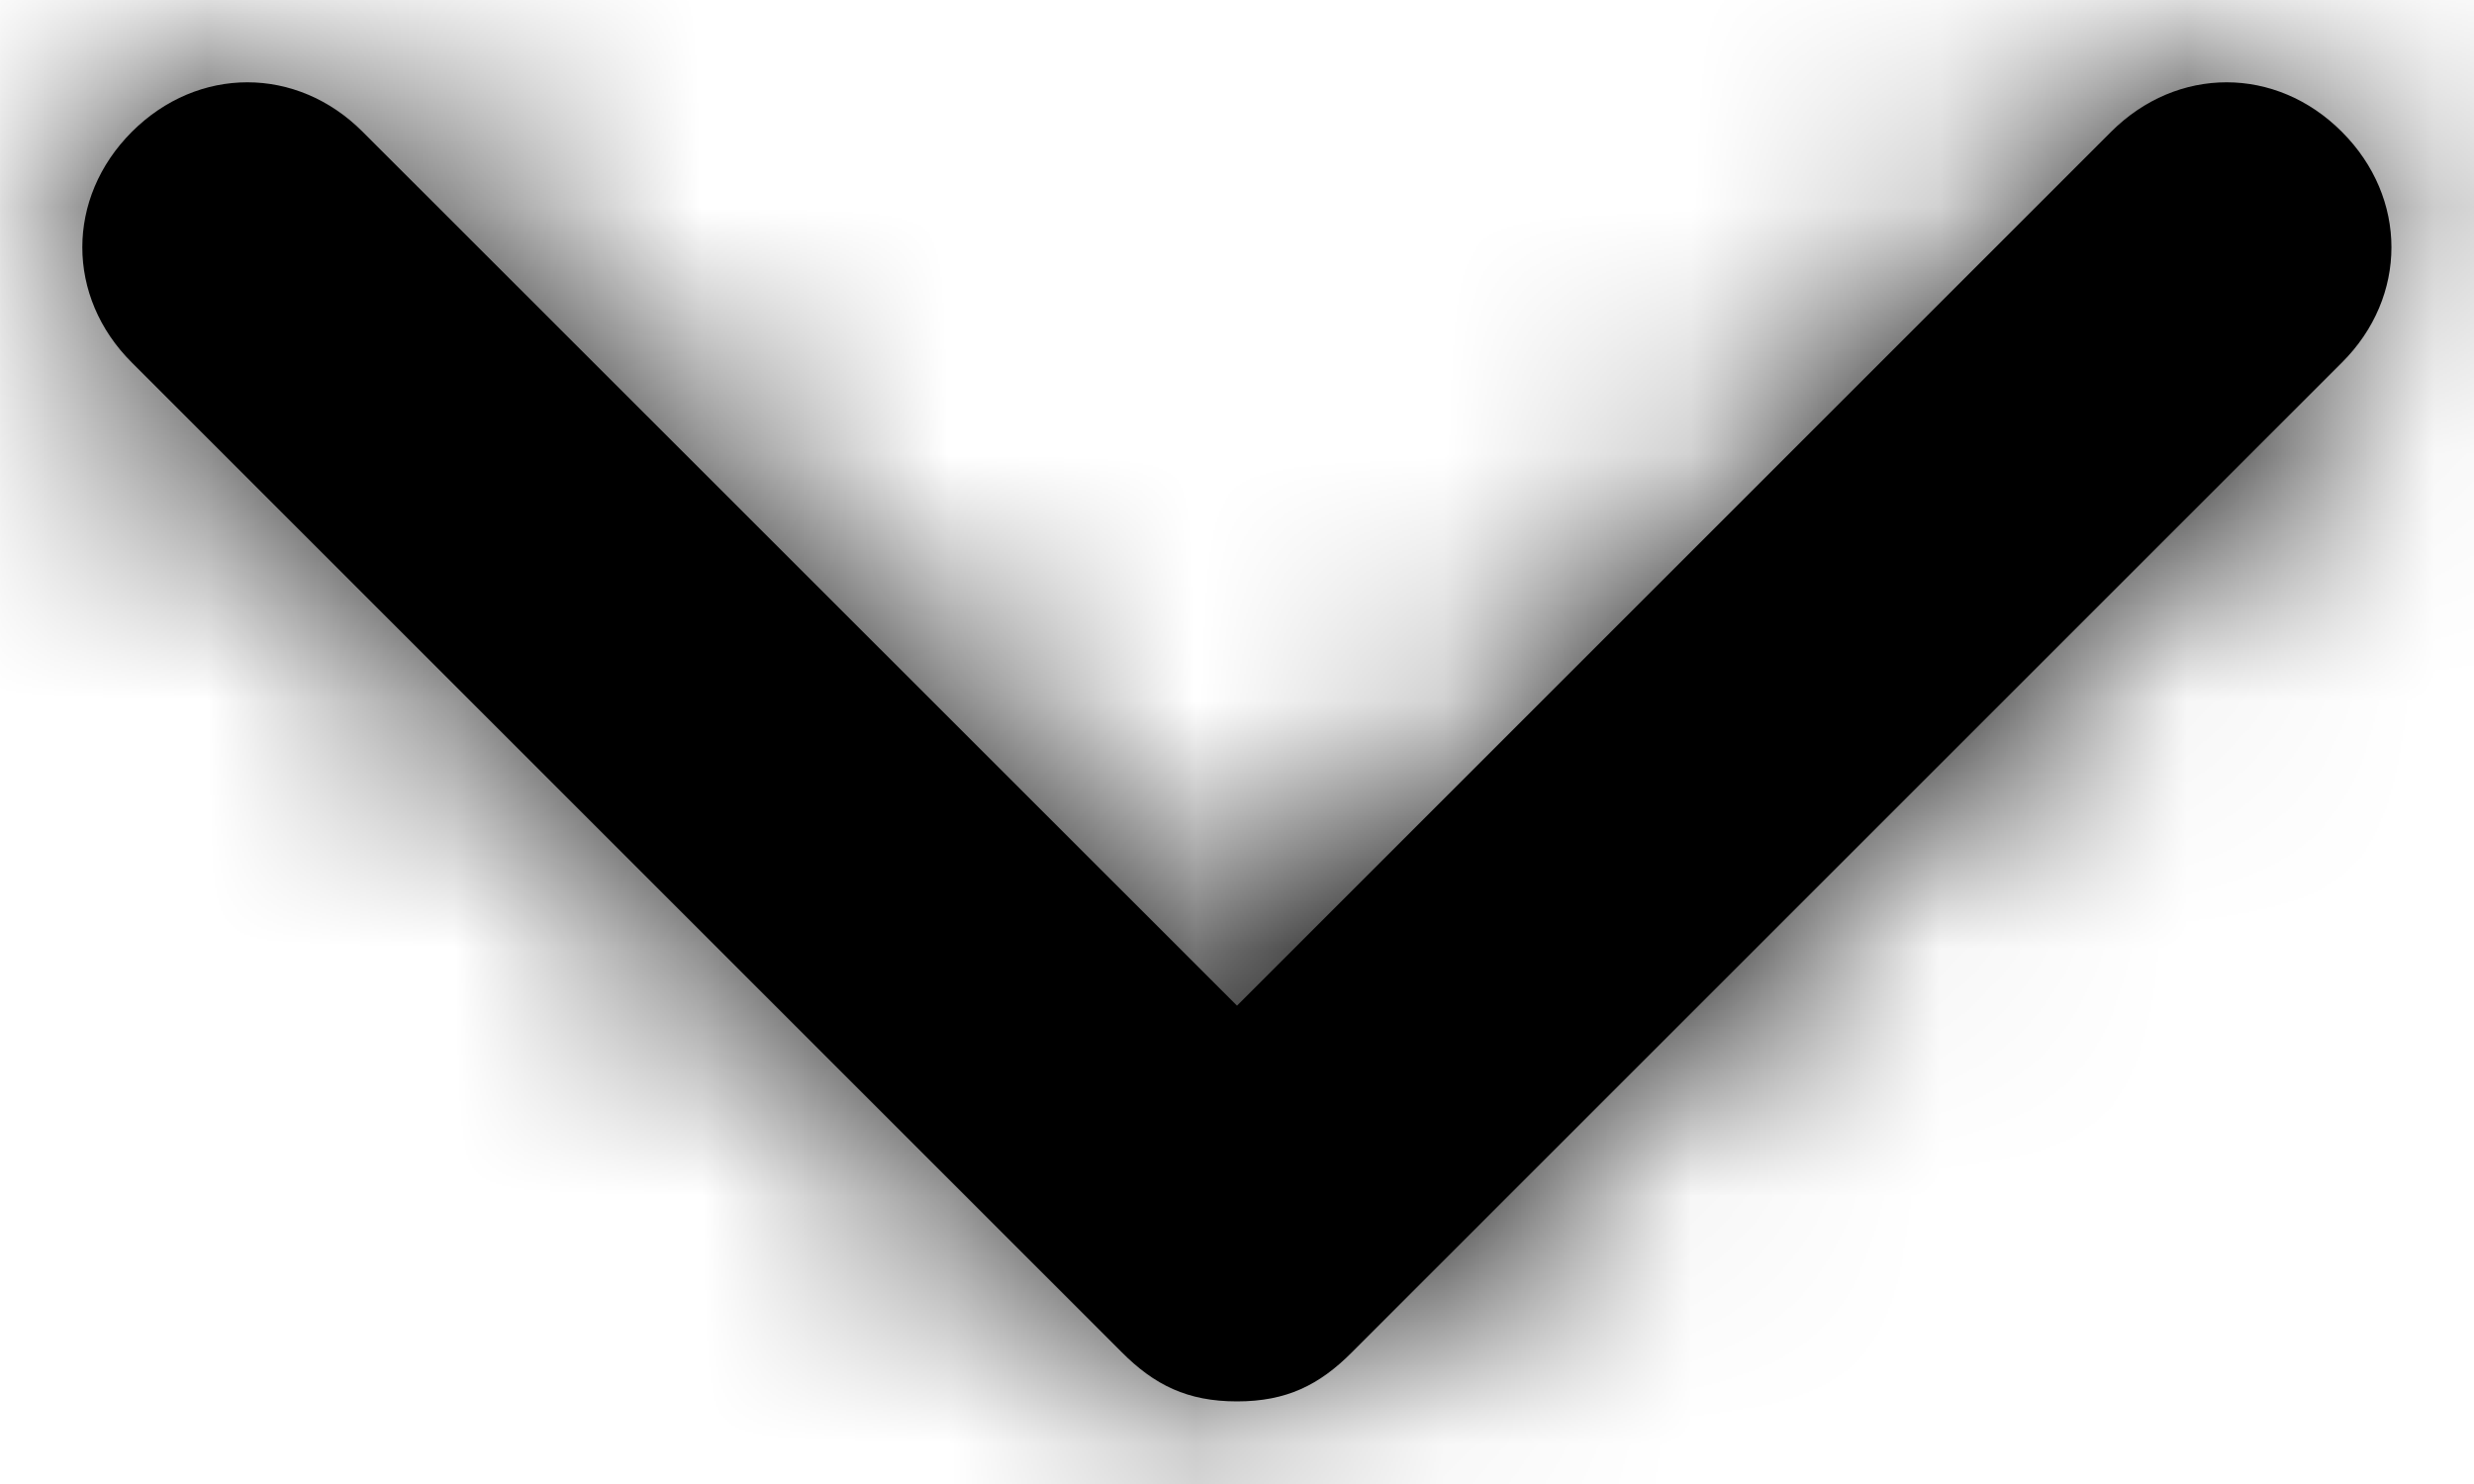 <?xml version="1.0" encoding="UTF-8"?>
<svg width="10px" height="6px" viewBox="0 0 10 6" version="1.1" xmlns="http://www.w3.org/2000/svg" xmlns:xlink="http://www.w3.org/1999/xlink">
    <title>icon / chevron-down</title>
    <defs>
        <path d="M9.133,1.133 L5.133,5.133 C5,5.267 4.867,5.333 4.667,5.333 C4.467,5.333 4.333,5.267 4.2,5.133 L0.2,1.133 C-0.067,0.867 -0.067,0.467 0.2,0.2 C0.467,-0.067 0.867,-0.067 1.133,0.2 L4.667,3.733 L8.2,0.2 C8.467,-0.067 8.867,-0.067 9.133,0.2 C9.4,0.467 9.4,0.867 9.133,1.133 Z" id="path-1"></path>
    </defs>
    <g id="REX-desktop" stroke="none" stroke-width="1" fill="none" fill-rule="evenodd">
        <g id="06.1a.New" transform="translate(-271, -3696)">
            <g id="Group-11" transform="translate(120, 3579)">
                <g id="form-/-text-field-copy-2" transform="translate(0, 78)">
                    <g id="icon-/-chevron-down" transform="translate(151.333, 39.333)">
                        <mask id="mask-2" fill="white">
                            <use xlink:href="#path-1"></use>
                        </mask>
                        <use id="Mask" fill="#000000" fill-rule="nonzero" xlink:href="#path-1"></use>
                        <g id="Icon-Color" mask="url(#mask-2)" fill="#000000">
                            <g transform="translate(-3.333, -5.333)" id="Shape">
                                <rect x="0" y="0" width="16" height="16"></rect>
                            </g>
                        </g>
                    </g>
                </g>
            </g>
        </g>
    </g>
</svg>